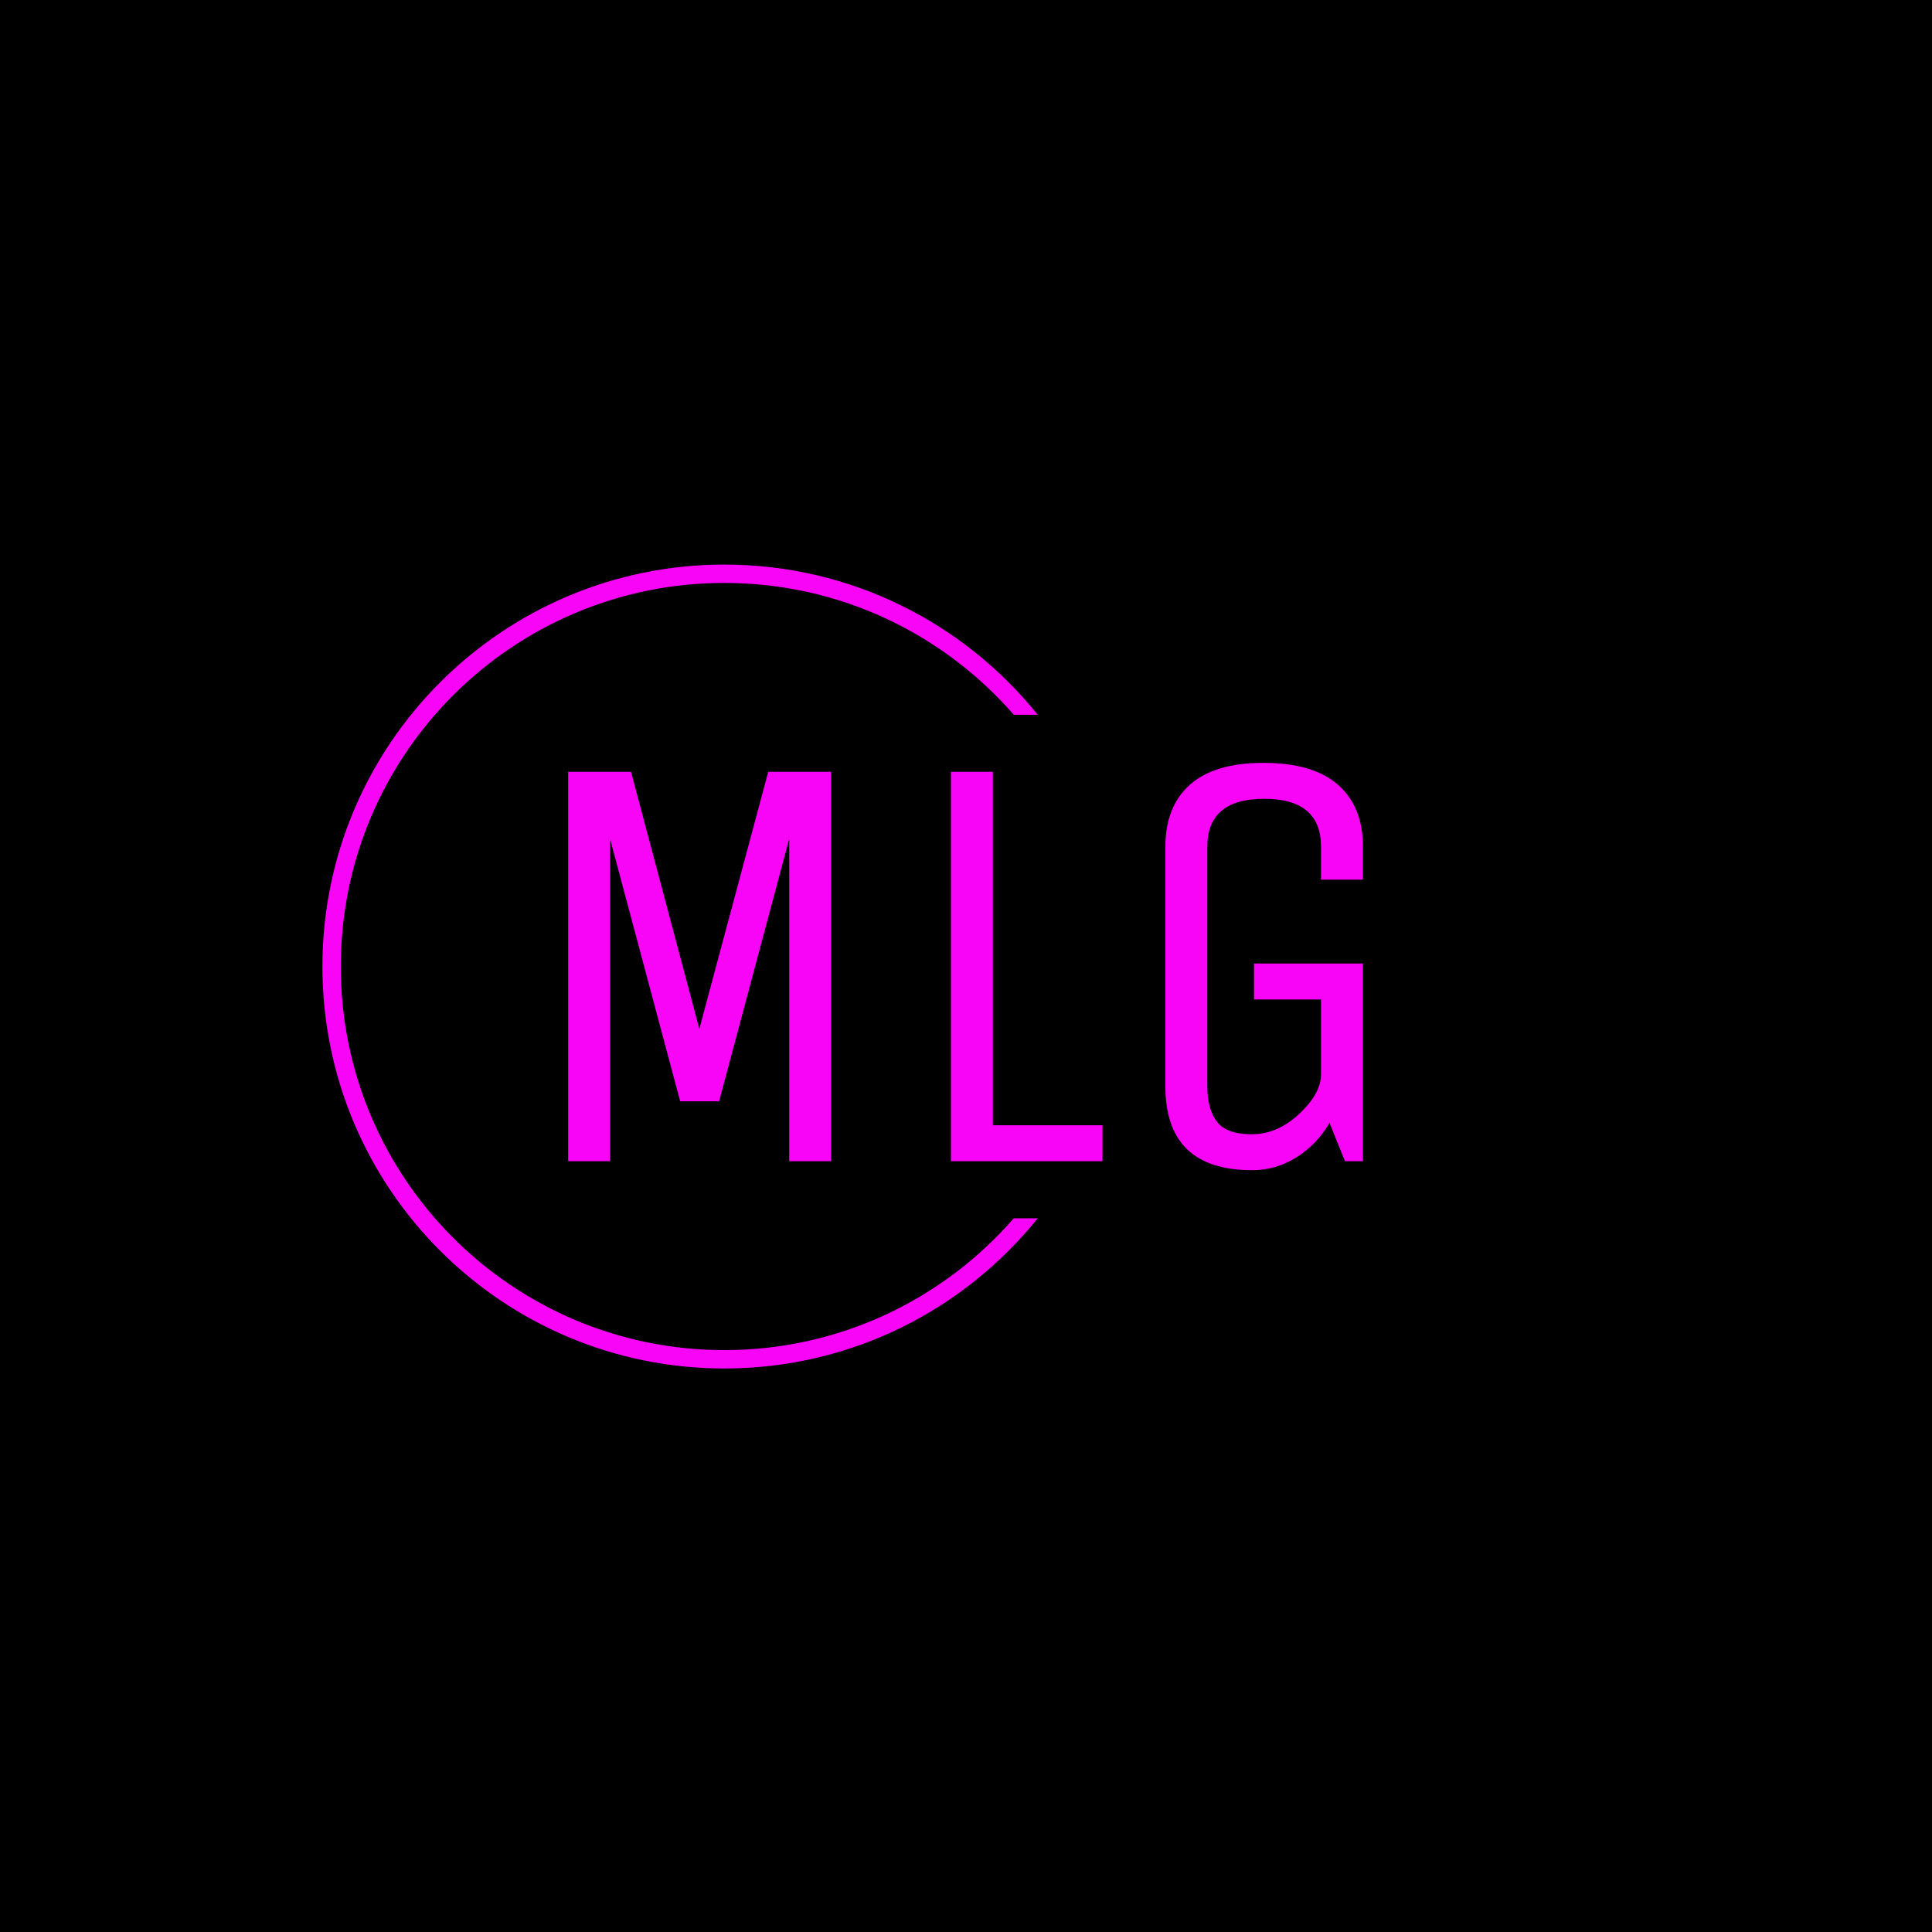<svg xmlns="http://www.w3.org/2000/svg" version="1.1" xmlns:xlink="http://www.w3.org/1999/xlink" xmlns:svgjs="http://svgjs.dev/svgjs" width="1500" height="1500" viewBox="0 0 1500 1500"><rect width="1500" height="1500" fill="#000000"></rect><g transform="matrix(0.667,0,0,0.667,249.394,438.586)"><svg viewBox="0 0 396 247" data-background-color="#000000" preserveAspectRatio="xMidYMid meet" height="935" width="1500" xmlns="http://www.w3.org/2000/svg" xmlns:xlink="http://www.w3.org/1999/xlink"><g id="tight-bounds" transform="matrix(1,0,0,1,0.24,-0.1)"><svg viewBox="0 0 395.52 247.2" height="247.2" width="395.52"><g><svg></svg></g><g><svg viewBox="0 0 395.52 247.2" height="247.2" width="395.52"><g transform="matrix(1,0,0,1,75.544,60.973)"><svg viewBox="0 0 244.431 125.255" height="125.255" width="244.431"><g><svg viewBox="0 0 244.431 125.255" height="125.255" width="244.431"><g><svg viewBox="0 0 244.431 125.255" height="125.255" width="244.431"><g><svg viewBox="0 0 244.431 125.255" height="125.255" width="244.431"><g id="textblocktransform"><svg viewBox="0 0 244.431 125.255" height="125.255" width="244.431" id="textblock"><g><svg viewBox="0 0 244.431 125.255" height="125.255" width="244.431"><g transform="matrix(1,0,0,1,0,0)"><svg width="244.431" viewBox="5 -33.25 66.34 34" height="125.255" data-palette-color="#f805f8"><path d="M8.5-26.9L8.5 0 5 0 5-32.5 10.25-32.5 15.95-11.05 21.7-32.5 26.95-32.5 26.95 0 23.45 0 23.45-26.9 17.6-5 14.35-5 8.5-26.9ZM49.6 0L36.95 0 36.95-32.5 40.45-32.5 40.45-3 49.6-3 49.6 0ZM67.84-13.5L62.25-13.5 62.25-16.5 71.34-16.5 71.34 0 69.84 0 68.55-3.2Q67.5-1.4 65.8-0.33 64.09 0.75 62.1 0.75L62.1 0.75Q54.85 0.75 54.85-6.25L54.85-6.25 54.85-26.25Q54.85-29.6 56.9-31.43 58.95-33.25 63.05-33.25 67.15-33.25 69.25-31.43 71.34-29.6 71.34-26.25L71.34-26.25 71.34-23.5 67.84-23.5 67.84-26.25Q67.84-30.25 63.1-30.25 58.35-30.25 58.35-26.25L58.35-26.25 58.35-6.25Q58.35-4.35 59.15-3.3 59.95-2.25 62.07-2.25 64.2-2.25 66.02-3.95 67.84-5.65 67.84-7.25L67.84-7.25 67.84-13.5Z" opacity="1" transform="matrix(1,0,0,1,0,0)" fill="#f805f8" class="wordmark-text-0" data-fill-palette-color="primary" id="text-0"></path></svg></g></svg></g></svg></g></svg></g></svg></g></svg></g></svg></g><g><path d="M0 123.6c0-68.262 55.338-123.6 123.6-123.6 38.958 0 73.706 18.024 96.361 46.188l-7.364 0c-21.624-24.839-53.477-40.54-88.997-40.54-65.143 0-117.952 52.809-117.952 117.952 0 65.143 52.809 117.952 117.952 117.952 35.52 0 67.373-15.7 88.997-40.54h7.364c-22.655 28.164-57.403 46.188-96.361 46.188-68.262 0-123.6-55.338-123.6-123.6z" fill="#f805f8" stroke="transparent" data-fill-palette-color="tertiary"></path></g></svg></g><defs></defs></svg><rect width="395.52" height="247.2" fill="none" stroke="none" visibility="hidden"></rect></g></svg></g></svg>